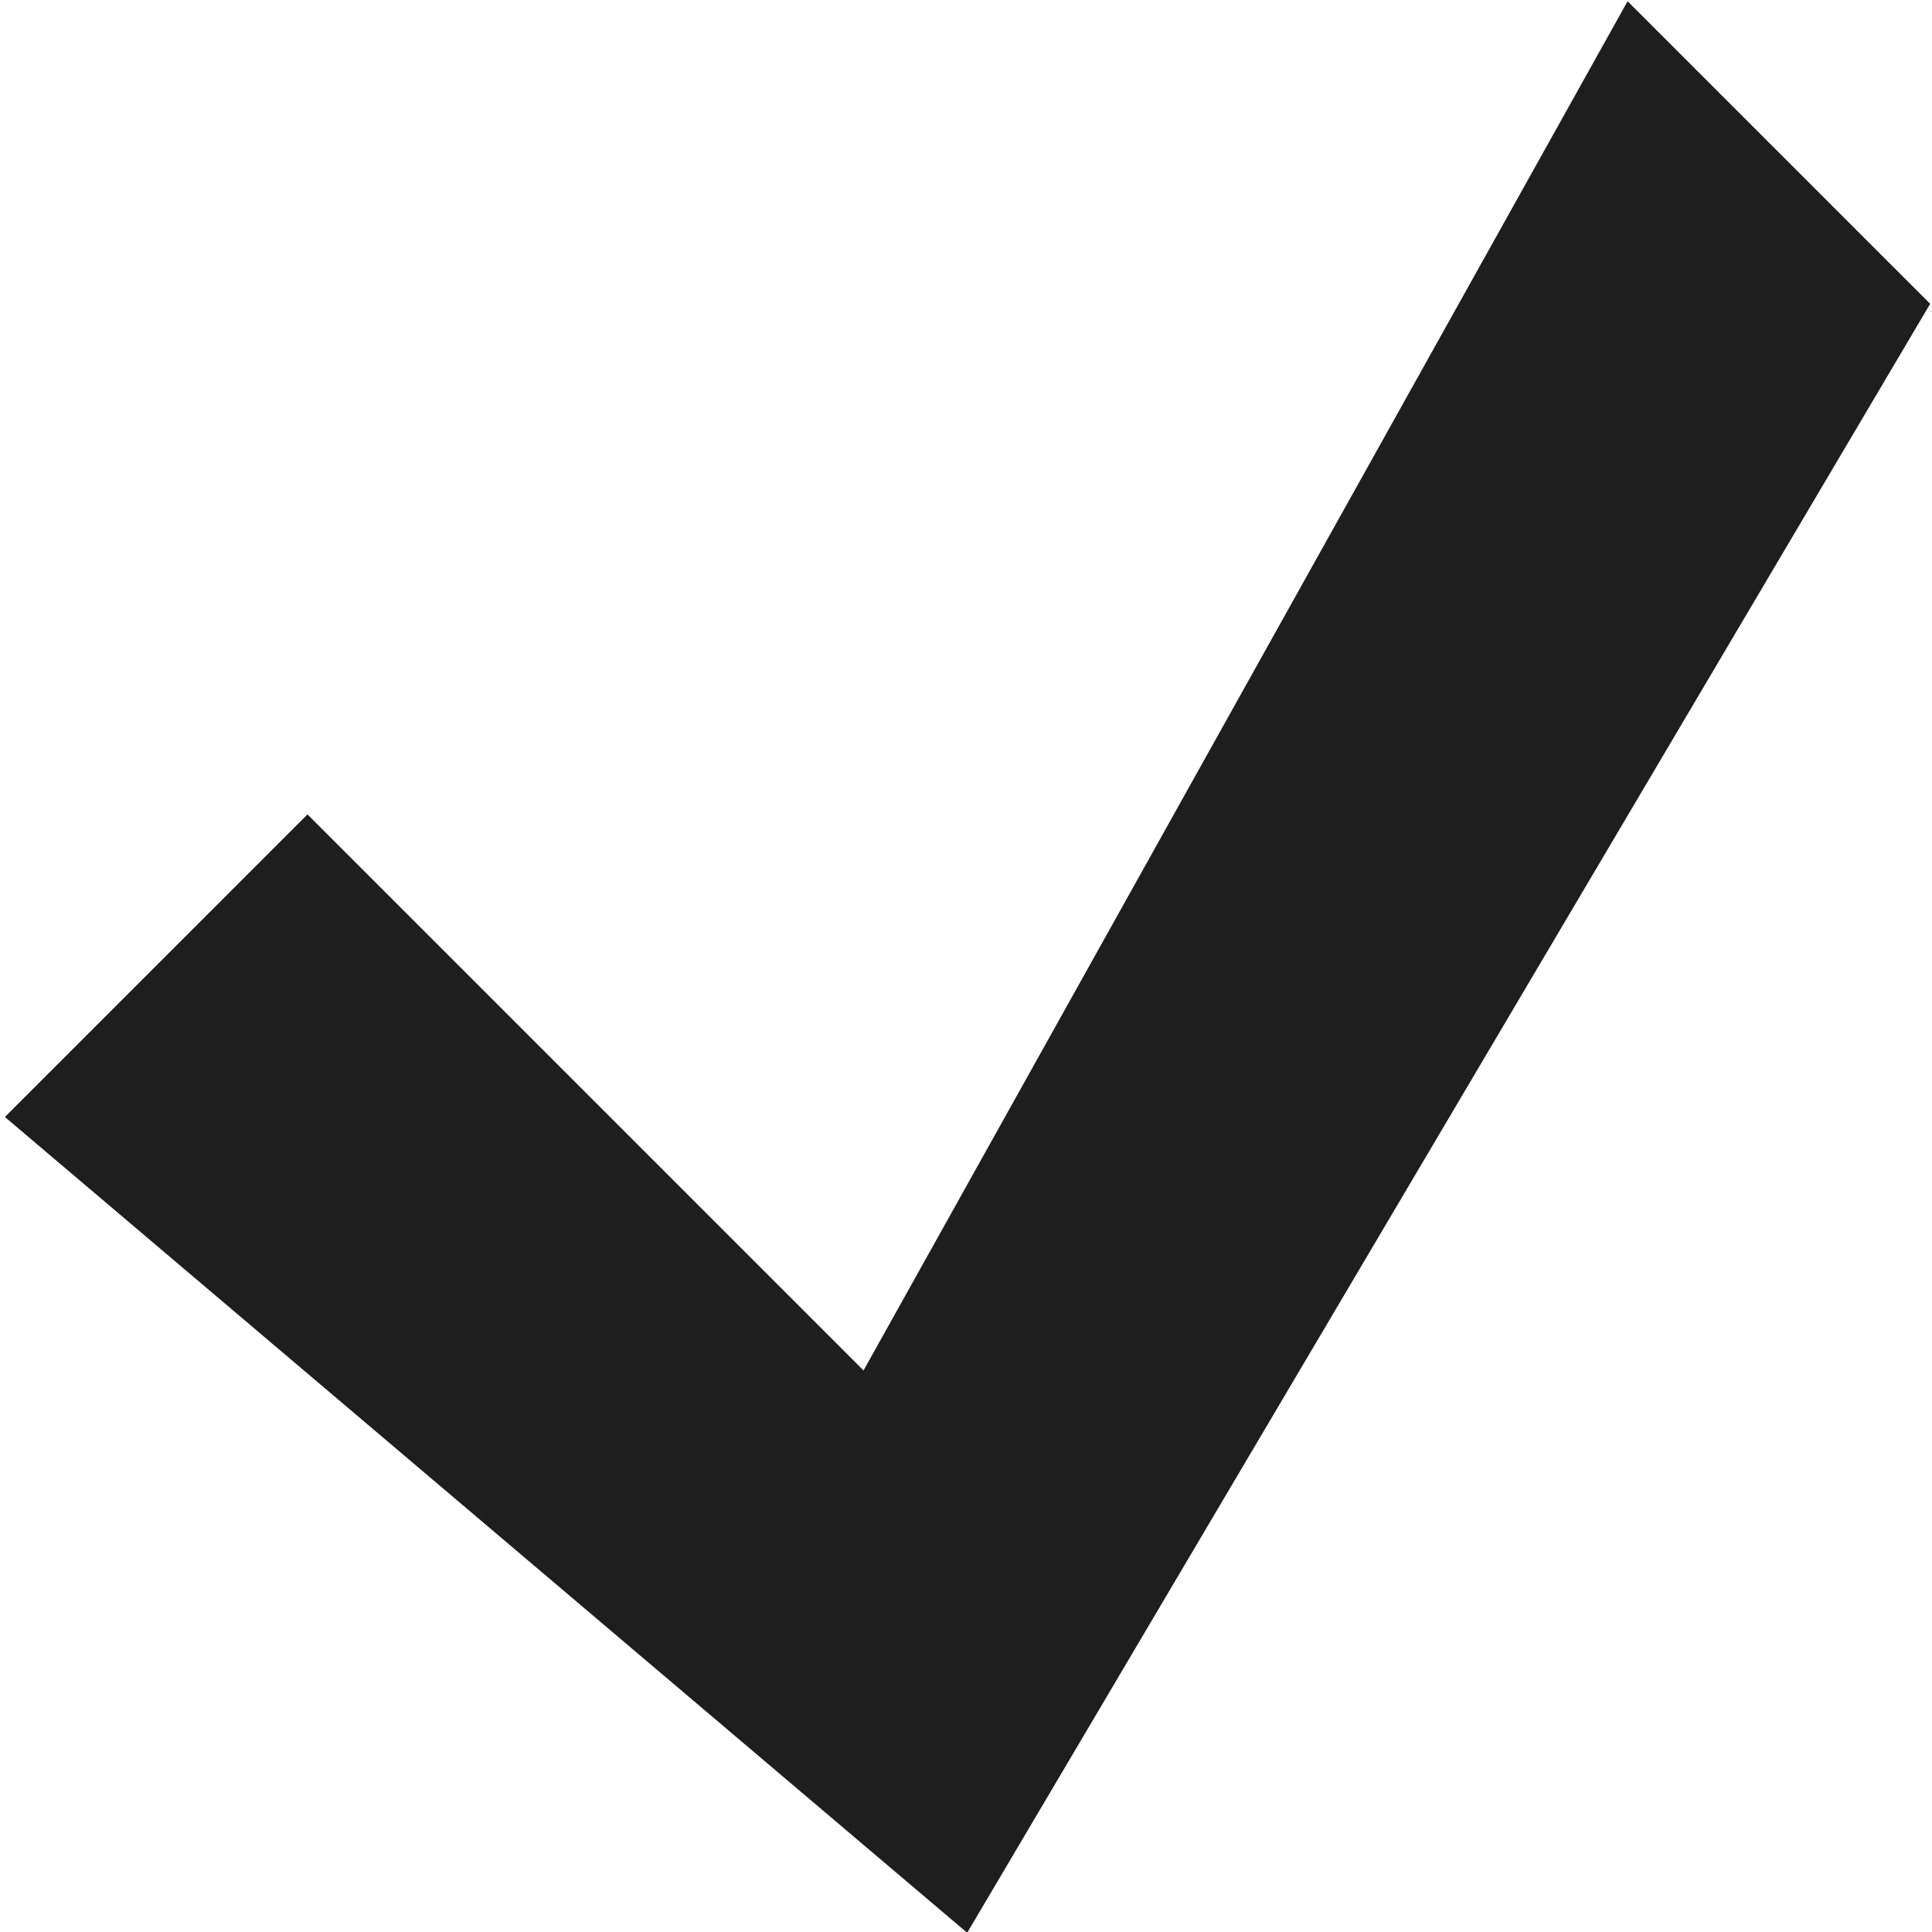 <?xml version="1.0" encoding="UTF-8" standalone="no"?>
<!-- Created with Inkscape (http://www.inkscape.org/) -->

<svg
   width="256"
   height="256"
   viewBox="0 0 67.733 67.733"
   version="1.1"
   id="svg5"
   inkscape:version="1.2 (1:1.2.1+202207142221+cd75a1ee6d)"
   sodipodi:docname="yes-shadow.svg"
   inkscape:export-filename="no-shadow.png"
   inkscape:export-xdpi="96"
   inkscape:export-ydpi="96"
   xmlns:inkscape="http://www.inkscape.org/namespaces/inkscape"
   xmlns:sodipodi="http://sodipodi.sourceforge.net/DTD/sodipodi-0.dtd"
   xmlns="http://www.w3.org/2000/svg"
   xmlns:svg="http://www.w3.org/2000/svg">
  <sodipodi:namedview
     id="namedview7"
     pagecolor="#ffffff"
     bordercolor="#666666"
     borderopacity="1.0"
     inkscape:showpageshadow="2"
     inkscape:pageopacity="0.0"
     inkscape:pagecheckerboard="0"
     inkscape:deskcolor="#d1d1d1"
     inkscape:document-units="px"
     showgrid="false"
     showguides="true"
     inkscape:zoom="2.8284271"
     inkscape:cx="90.509668"
     inkscape:cy="121.62237"
     inkscape:window-width="2560"
     inkscape:window-height="1301"
     inkscape:window-x="0"
     inkscape:window-y="0"
     inkscape:window-maximized="1"
     inkscape:current-layer="layer1">
    <sodipodi:guide
       position="35.715,35.633"
       orientation="0.707,-0.707"
       id="guide132"
       inkscape:locked="false" />
    <sodipodi:guide
       position="0,67.733"
       orientation="-0.707,-0.707"
       id="guide184"
       inkscape:locked="false" />
    <sodipodi:guide
       position="33.908,33.826"
       orientation="1,0"
       id="guide186"
       inkscape:locked="false" />
    <sodipodi:guide
       position="24.462,39.181"
       orientation="0,-1"
       id="guide190"
       inkscape:locked="false" />
    <sodipodi:guide
       position="30.188,28.574"
       orientation="0,-1"
       id="guide192"
       inkscape:locked="false" />
    <sodipodi:guide
       position="39.264,39.181"
       orientation="-0.707,-0.707"
       id="guide194"
       inkscape:locked="false" />
    <sodipodi:guide
       position="28.656,28.574"
       orientation="-0.707,-0.707"
       id="guide196"
       inkscape:locked="false" />
    <sodipodi:guide
       position="28.552,39.181"
       orientation="0.707,-0.707"
       id="guide198"
       inkscape:locked="false" />
    <sodipodi:guide
       position="39.16,28.574"
       orientation="0.707,-0.707"
       id="guide200"
       inkscape:locked="false" />
    <sodipodi:guide
       position="57.061,67.69"
       orientation="-0.707,-0.707"
       id="guide202"
       inkscape:locked="false" />
    <sodipodi:guide
       position="11.867,-1.114"
       orientation="-0.707,-0.707"
       id="guide204"
       inkscape:locked="false" />
    <sodipodi:guide
       position="10.78,67.665"
       orientation="0.707,-0.707"
       id="guide206"
       inkscape:locked="false" />
    <sodipodi:guide
       position="67.864,10.581"
       orientation="0.707,-0.707"
       id="guide208"
       inkscape:locked="false" />
    <sodipodi:guide
       position="57.256,-0.026"
       orientation="0,-1"
       id="guide1157"
       inkscape:locked="false" />
    <sodipodi:guide
       position="33.908,33.826"
       orientation="0,-1"
       id="guide1159"
       inkscape:locked="false" />
    <sodipodi:guide
       position="0.172,57.057"
       orientation="1,0"
       id="guide1161"
       inkscape:locked="false" />
    <sodipodi:guide
       position="0.172,28.574"
       orientation="0.707,-0.707"
       id="guide1163"
       inkscape:locked="false" />
    <sodipodi:guide
       position="10.78,39.181"
       orientation="-0.707,-0.707"
       id="guide1165"
       inkscape:locked="false" />
  </sodipodi:namedview>
  <defs
     id="defs2" />
  <g
     inkscape:label="Warstwa 1"
     inkscape:groupmode="layer"
     id="layer1">
    <path
       style="fill:#000000;fill-opacity:0.88;stroke:none;stroke-width:0.265px;stroke-linecap:butt;stroke-linejoin:miter;stroke-opacity:1"
       d="M 57.061,0.043 67.669,10.651 33.908,67.76 0.172,39.16 10.78,28.552 30.274,48.046 Z"
       id="path279"
       sodipodi:nodetypes="ccccccc" />
  </g>
</svg>
